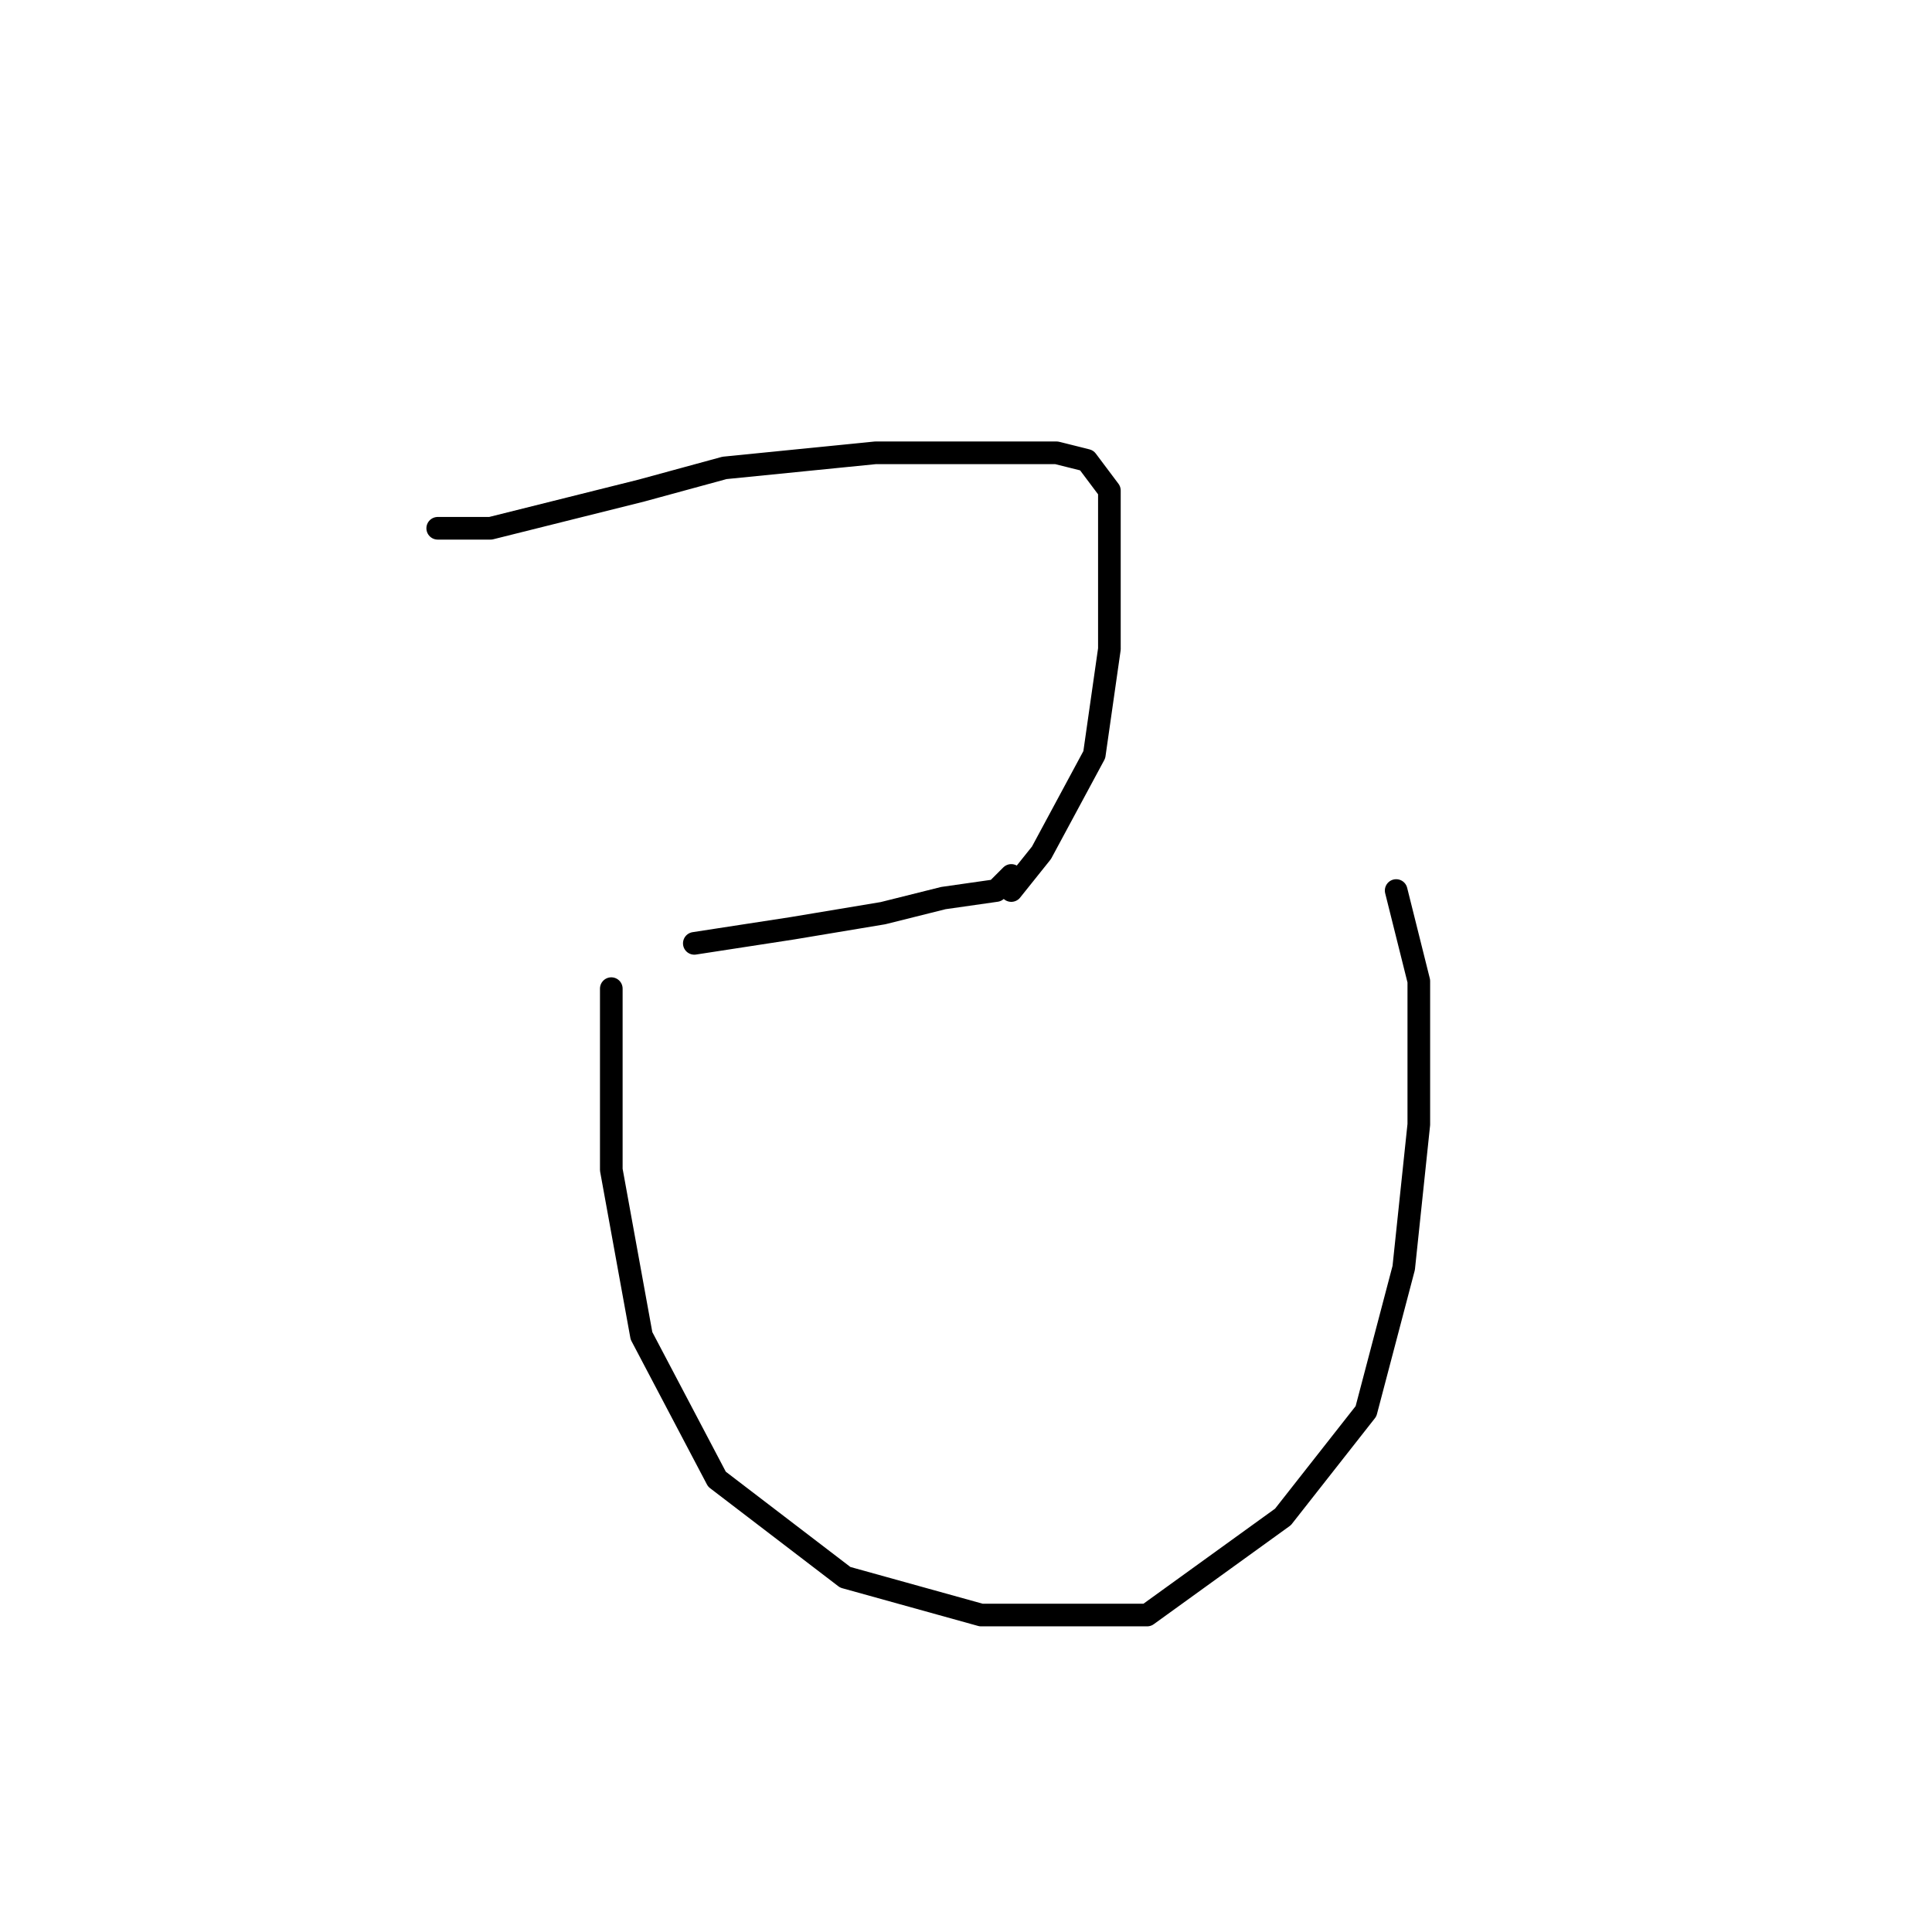 <?xml version="1.0" standalone="no"?>
    <svg width="256" height="256" xmlns="http://www.w3.org/2000/svg" version="1.1">
    <polyline stroke="black" stroke-width="3" stroke-linecap="round" fill="transparent" stroke-linejoin="round" points="58 70 65 70 85 65 96 62 116 60 131 60 140 60 144 61 147 65 147 73 147 86 145 100 138 113 134 118 134 118 " />
        <polyline stroke="black" stroke-width="3" stroke-linecap="round" fill="transparent" stroke-linejoin="round" points="92 125 105 123 117 121 125 119 132 118 134 116 134 116 " />
        <polyline stroke="black" stroke-width="3" stroke-linecap="round" fill="transparent" stroke-linejoin="round" points="81 131 81 138 81 155 85 177 95 196 112 209 130 214 152 214 170 201 181 187 186 168 188 149 188 130 185 118 185 118 " />
        </svg>